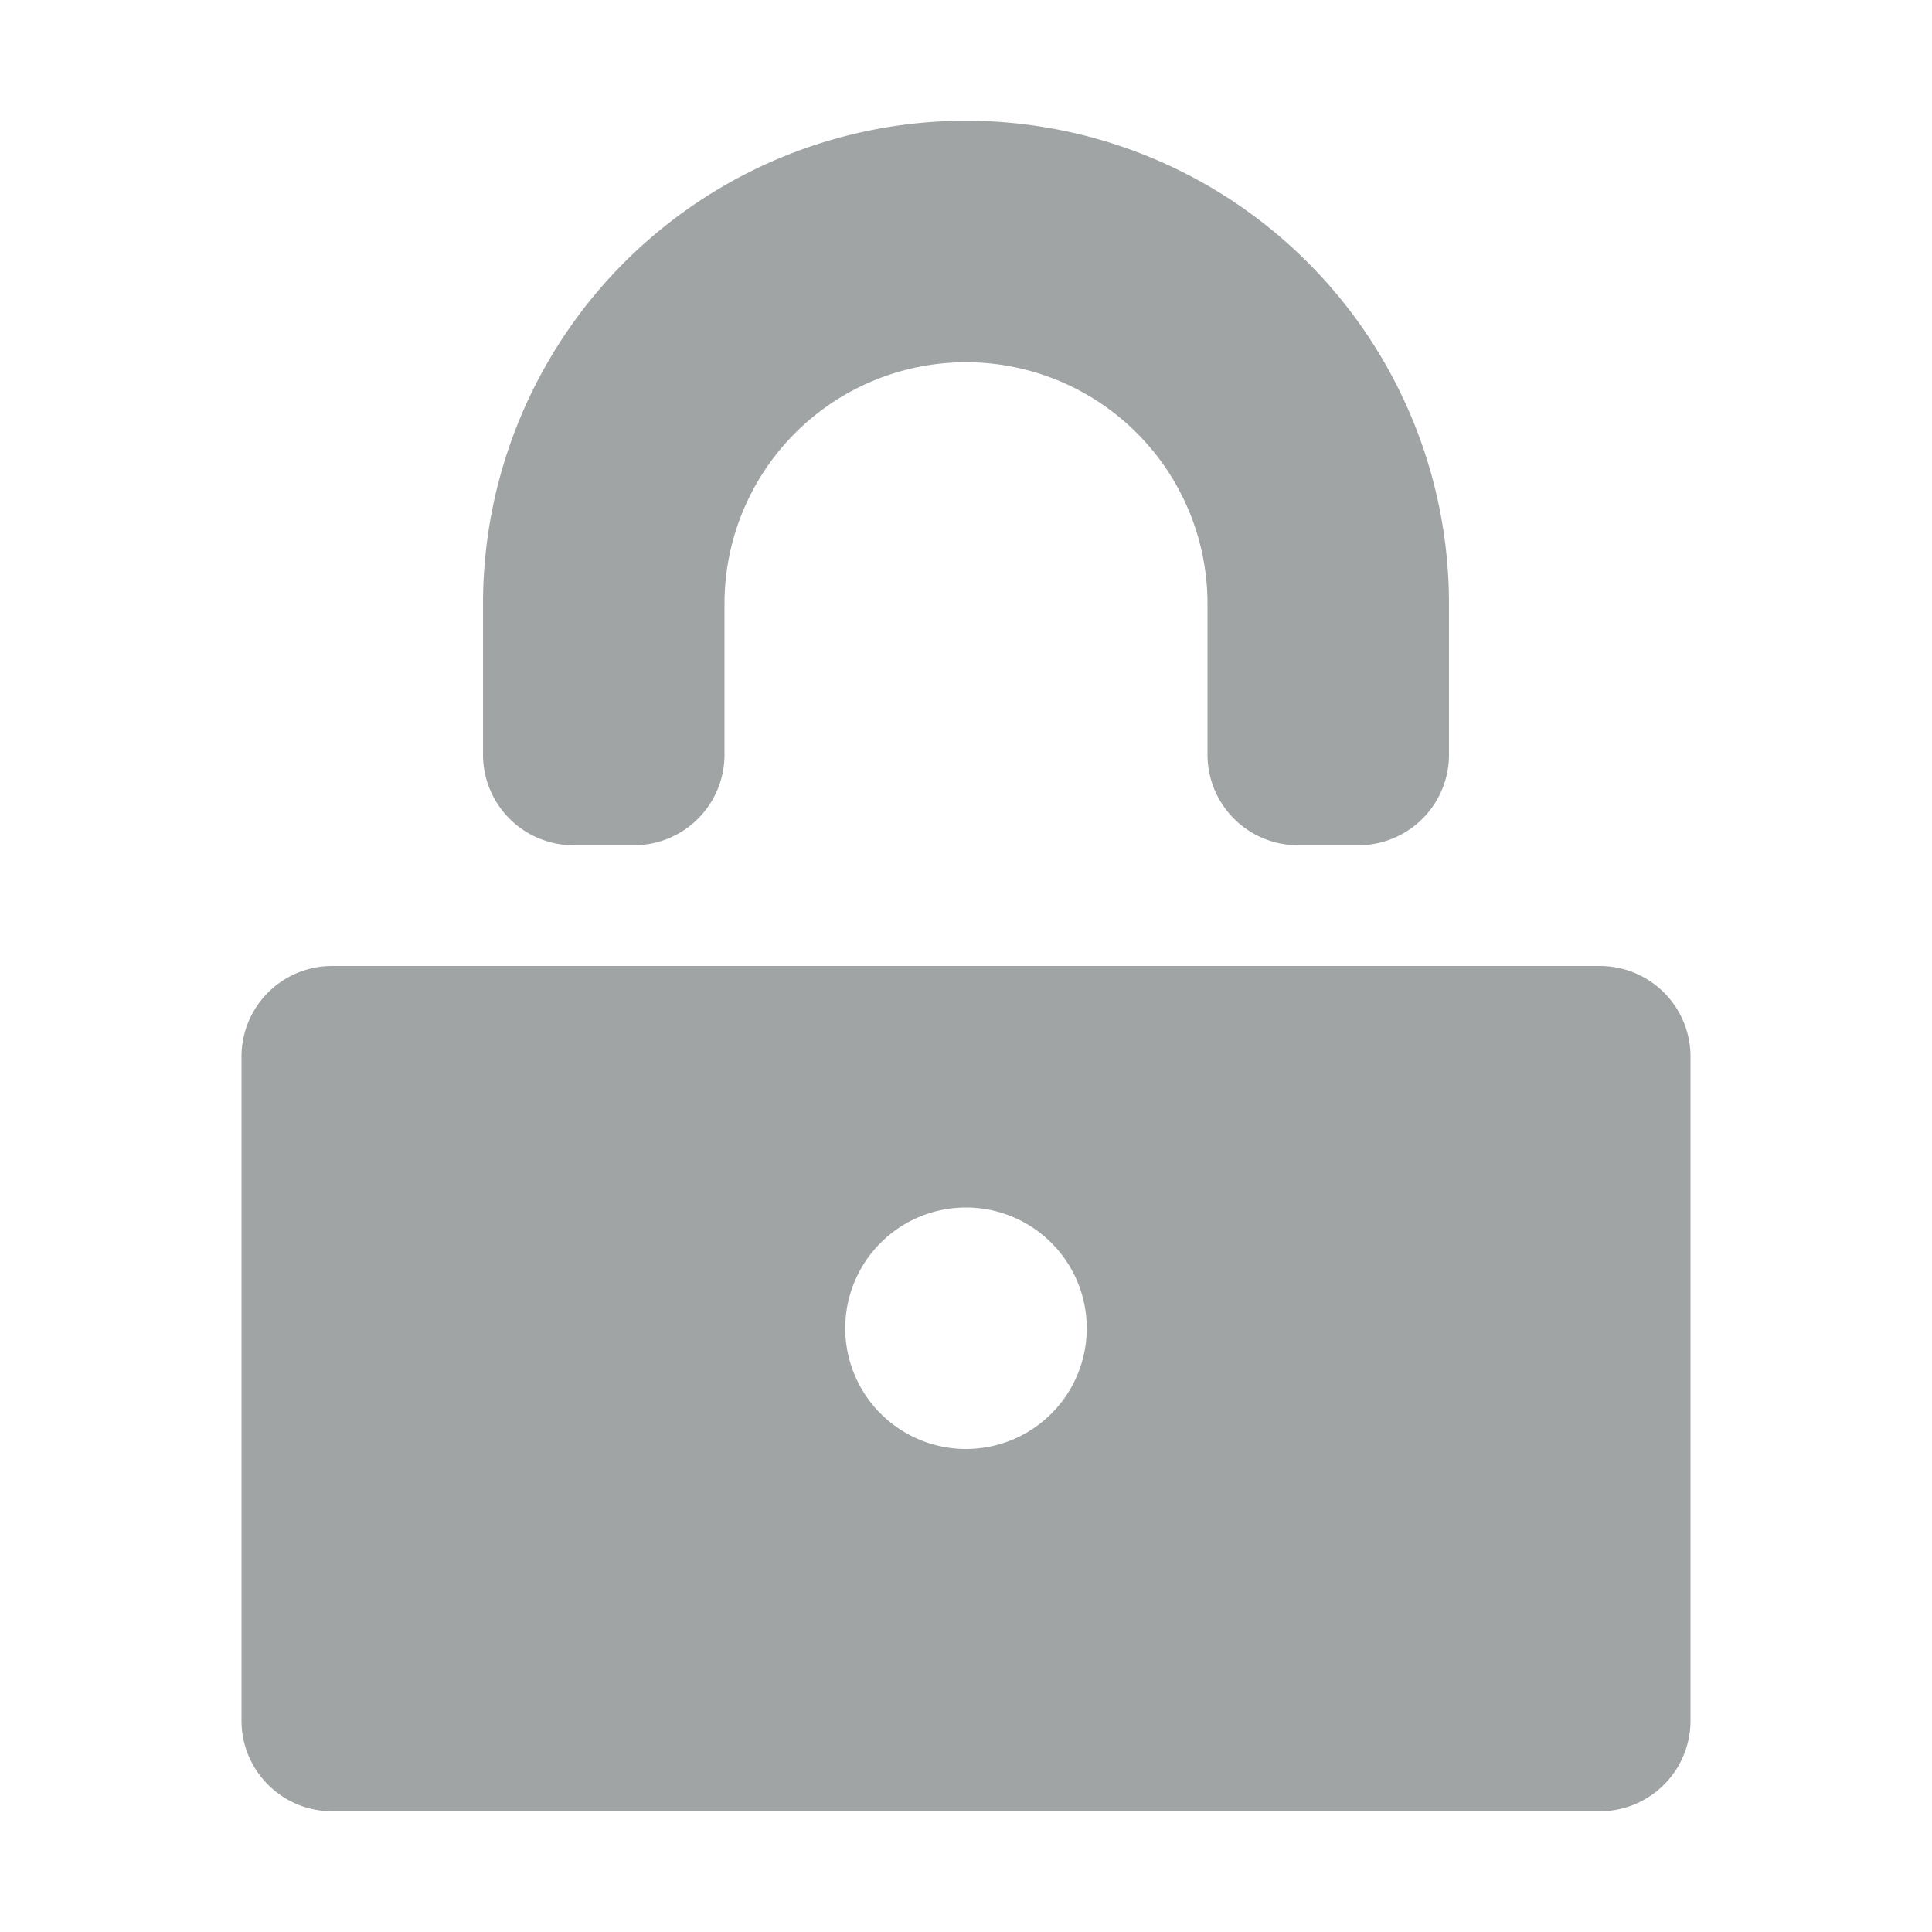 <svg width="16" height="16" viewBox="0 0 16 16" xmlns="http://www.w3.org/2000/svg"><path fill-rule="evenodd" clip-rule="evenodd" d="M4.75 7A.75.75 0 0 1 4 6.25V5a4 4 0 1 1 8 0v1.25a.75.75 0 0 1-.75.75h-.5a.75.75 0 0 1-.75-.75V5a2 2 0 1 0-4 0v1.25a.75.75 0 0 1-.75.75h-.5Zm-2 1a.75.75 0 0 0-.75.75v5.5c0 .414.336.75.75.75h10.5a.75.75 0 0 0 .75-.75v-5.5a.75.75 0 0 0-.75-.75H2.75ZM8 12a1 1 0 1 0 0-2 1 1 0 0 0 0 2Z" fill="#A1A4A5"/></svg>